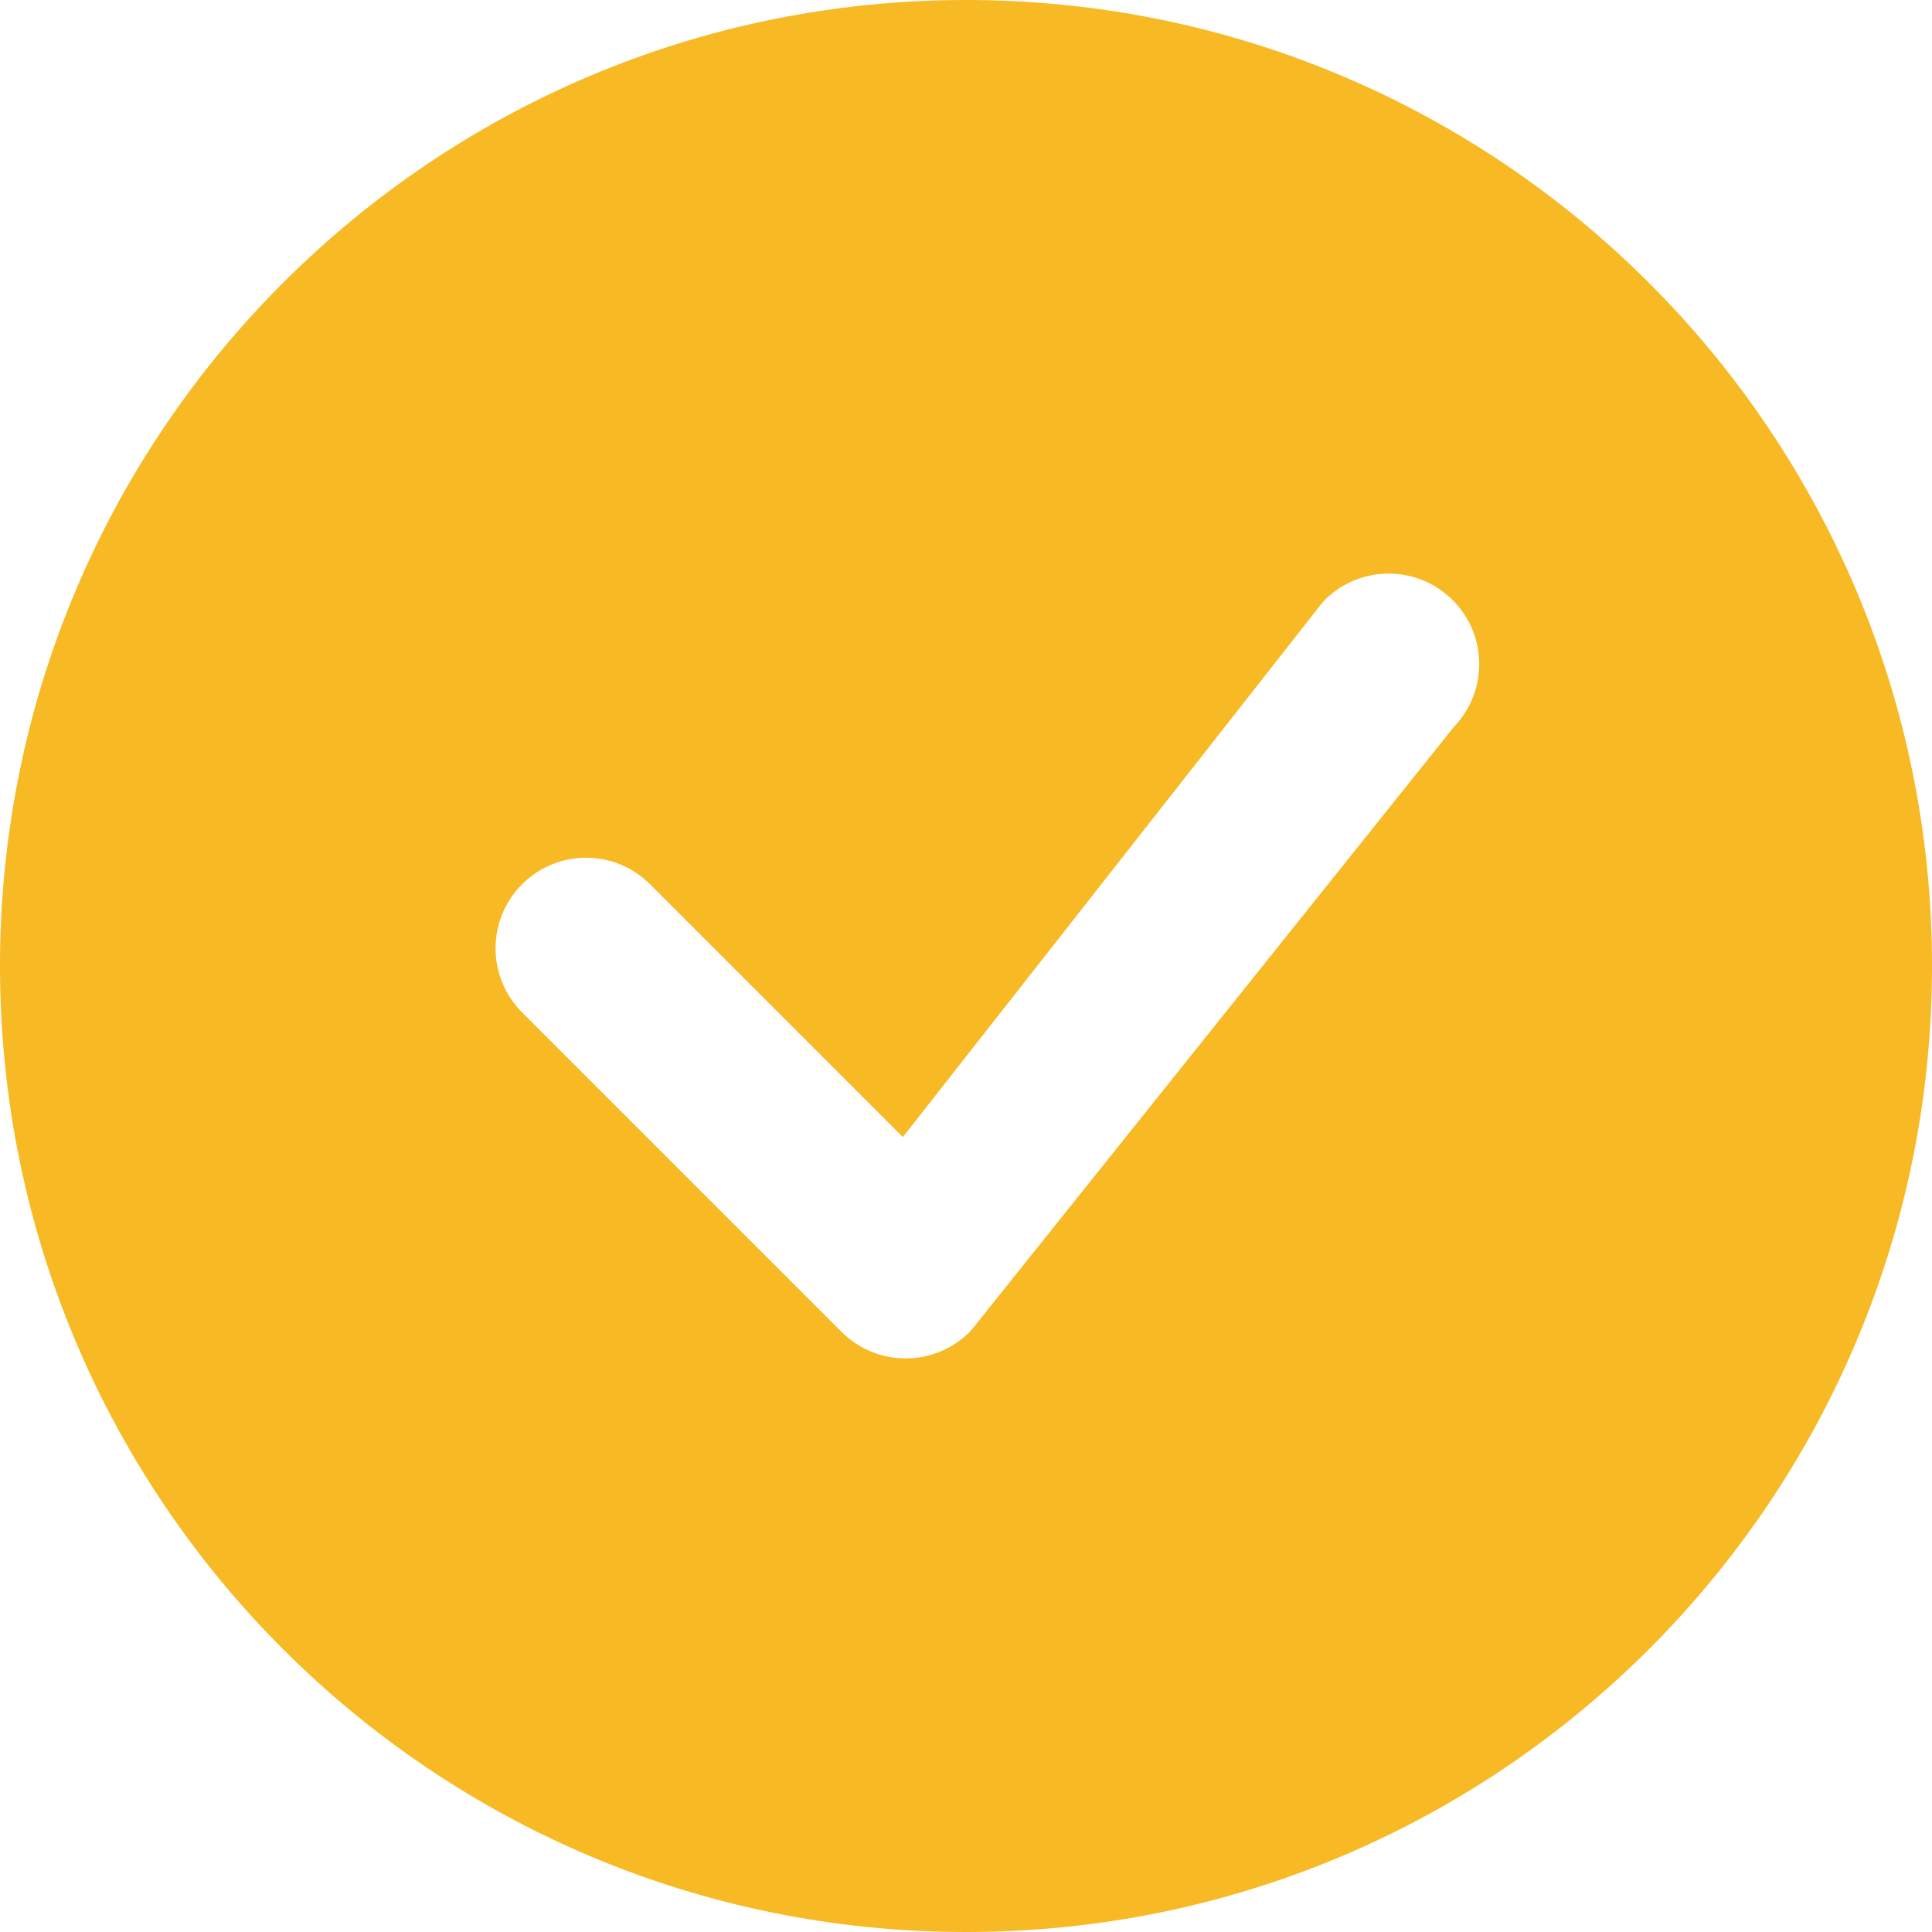 <svg width="13" height="13" viewBox="0 0 13 13" fill="none" xmlns="http://www.w3.org/2000/svg">
<path d="M13 6.5C13 10.09 10.09 13 6.5 13C2.91 13 0 10.09 0 6.5C0 2.91 2.91 0 6.5 0C10.09 0 13 2.91 13 6.5ZM9.775 4.038C9.537 3.8 9.151 3.8 8.913 4.038C8.907 4.044 8.902 4.05 8.897 4.056L6.075 7.651L4.374 5.95C4.136 5.712 3.751 5.712 3.513 5.95C3.275 6.188 3.275 6.574 3.513 6.812L5.663 8.962C5.901 9.2 6.287 9.2 6.525 8.962C6.53 8.957 6.535 8.951 6.54 8.945L9.783 4.891C10.013 4.652 10.01 4.273 9.775 4.038Z" fill="#F7B924"/>
</svg>

